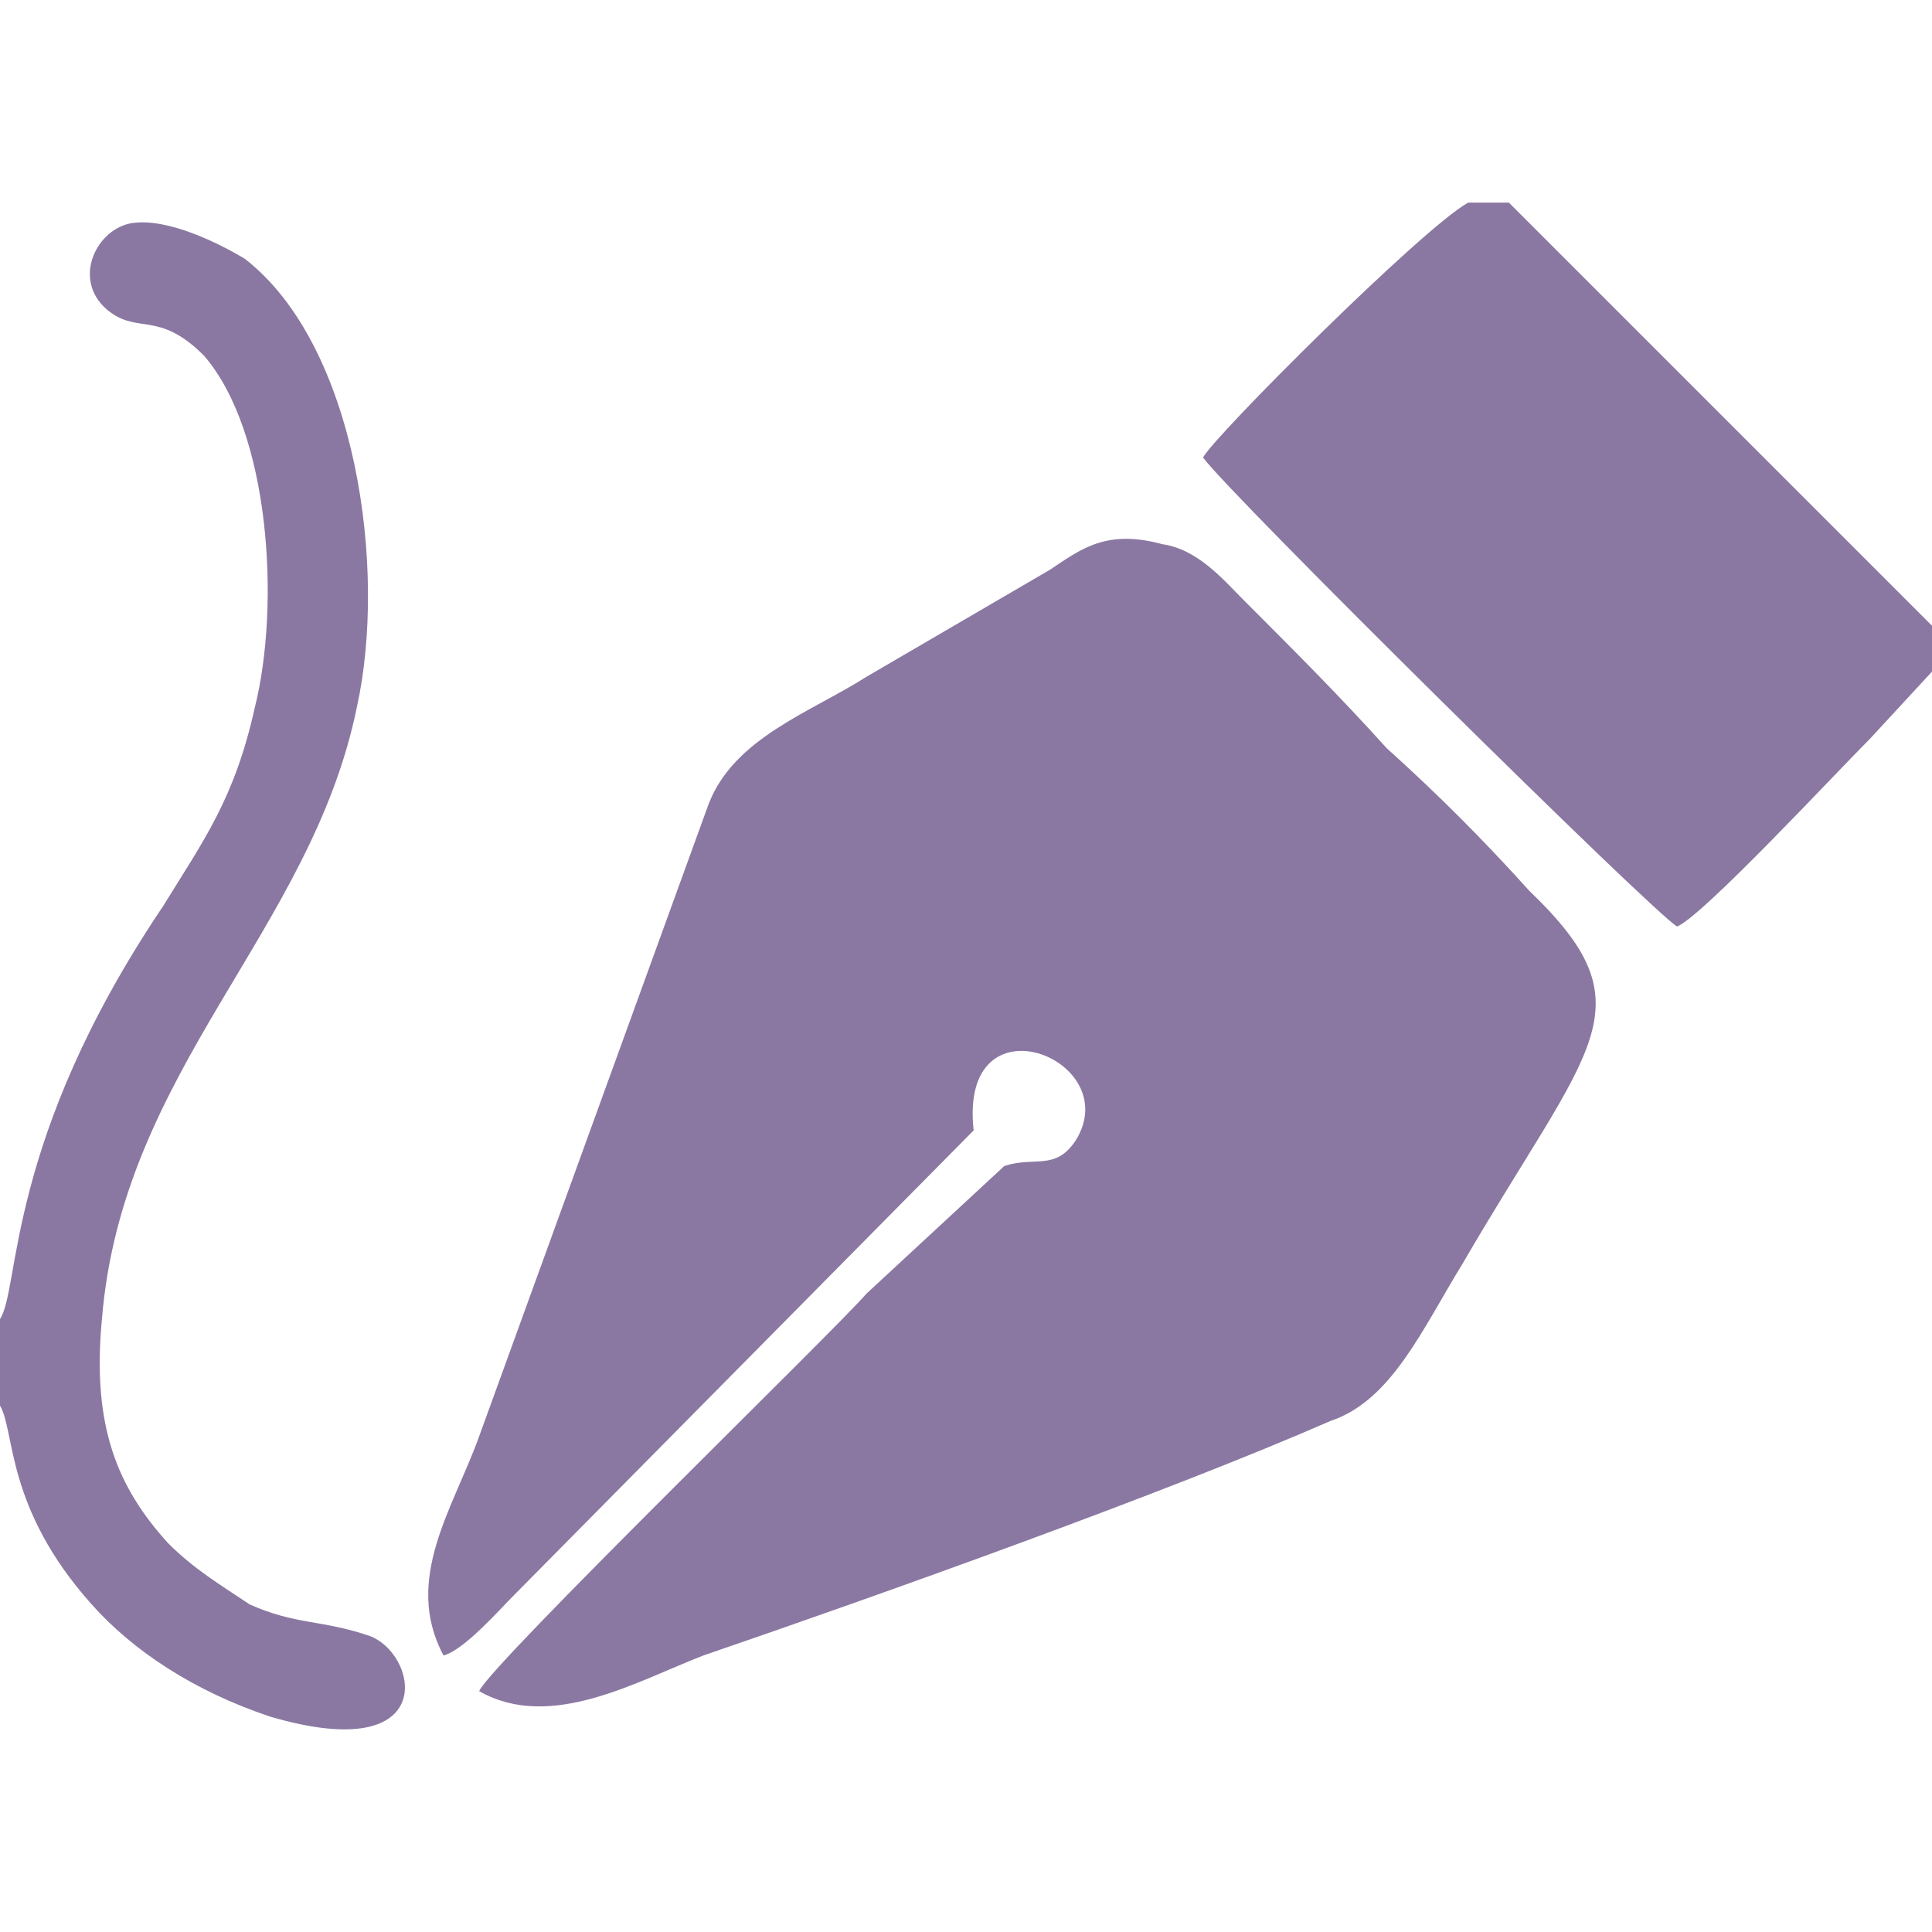 <?xml version="1.0" encoding="UTF-8"?>
<!DOCTYPE svg PUBLIC "-//W3C//DTD SVG 1.1//EN" "http://www.w3.org/Graphics/SVG/1.1/DTD/svg11.dtd">
<!-- Creator: CorelDRAW 2021.5 -->
<svg xmlns="http://www.w3.org/2000/svg" xml:space="preserve" width="250px" height="250px" version="1.1" style="shape-rendering:geometricPrecision; text-rendering:geometricPrecision; image-rendering:optimizeQuality; fill-rule:evenodd; clip-rule:evenodd" viewBox="0 0 250 250" xmlns:xlink="http://www.w3.org/1999/xlink" xmlns:xodm="http://www.corel.com/coreldraw/odm/2003">
 <defs>
  <style type="text/css">
   <![CDATA[
    .fil0 {fill:#8a78a2}
   ]]>
  </style>
 </defs>
 <g id="Слой_x0020_1">
  <path class="fil0" d="M62.005 218.832c9.235,5.277 20.449,-1.319 29.024,-4.617 23.087,-7.916 60.027,-21.109 81.135,-30.344 7.915,-2.638 11.873,-11.873 17.15,-20.448 16.491,-28.364 24.406,-32.982 8.575,-48.153 -5.937,-6.597 -11.873,-12.533 -18.469,-18.47 -5.937,-6.596 -11.874,-12.533 -18.47,-19.129 -2.639,-2.639 -5.937,-6.596 -10.554,-7.256 -7.256,-1.979 -10.554,0.66 -14.512,3.298 -7.916,4.617 -15.831,9.235 -23.747,13.852 -7.256,4.618 -17.15,7.916 -20.448,16.491l-29.684 81.794c-3.298,9.235 -9.894,18.47 -4.617,28.365 2.638,-0.66 7.256,-5.937 9.235,-7.916l59.366 -60.027c-1.978,-17.809 19.79,-9.234 13.193,1.32 -2.638,3.957 -5.277,1.979 -9.235,3.298l-17.81 16.491c-3.958,4.617 -48.812,48.153 -50.132,51.451zm-62.005 -48.153l0 11.214c1.979,3.298 0.66,13.192 11.873,25.725 5.277,5.937 13.193,11.214 23.087,14.512 22.428,6.596 19.13,-8.575 12.533,-10.554 -5.936,-1.979 -9.234,-1.319 -15.171,-3.958 -3.958,-2.638 -7.256,-4.617 -10.554,-7.915 -6.596,-7.256 -9.895,-15.172 -8.576,-29.024 2.639,-32.322 27.046,-50.132 32.982,-79.156 3.958,-17.81 0,-46.834 -14.512,-58.048 -3.298,-1.978 -9.894,-5.276 -14.512,-4.617 -4.617,0.66 -7.915,7.256 -3.298,11.214 3.958,3.298 6.597,0 12.533,5.937 8.575,9.894 9.895,32.321 6.596,45.514 -2.638,11.873 -6.596,17.15 -11.873,25.726 -20.448,30.343 -18.47,49.472 -21.108,53.43zm250 -83.774l0 -5.936 -54.749 -54.749 -5.277 0c-5.937,3.298 -32.982,30.343 -34.301,32.981 3.298,4.618 58.707,59.367 61.346,60.686 3.298,-1.319 20.448,-19.789 25.066,-24.406l7.915 -8.576z"/>
 </g>
</svg>